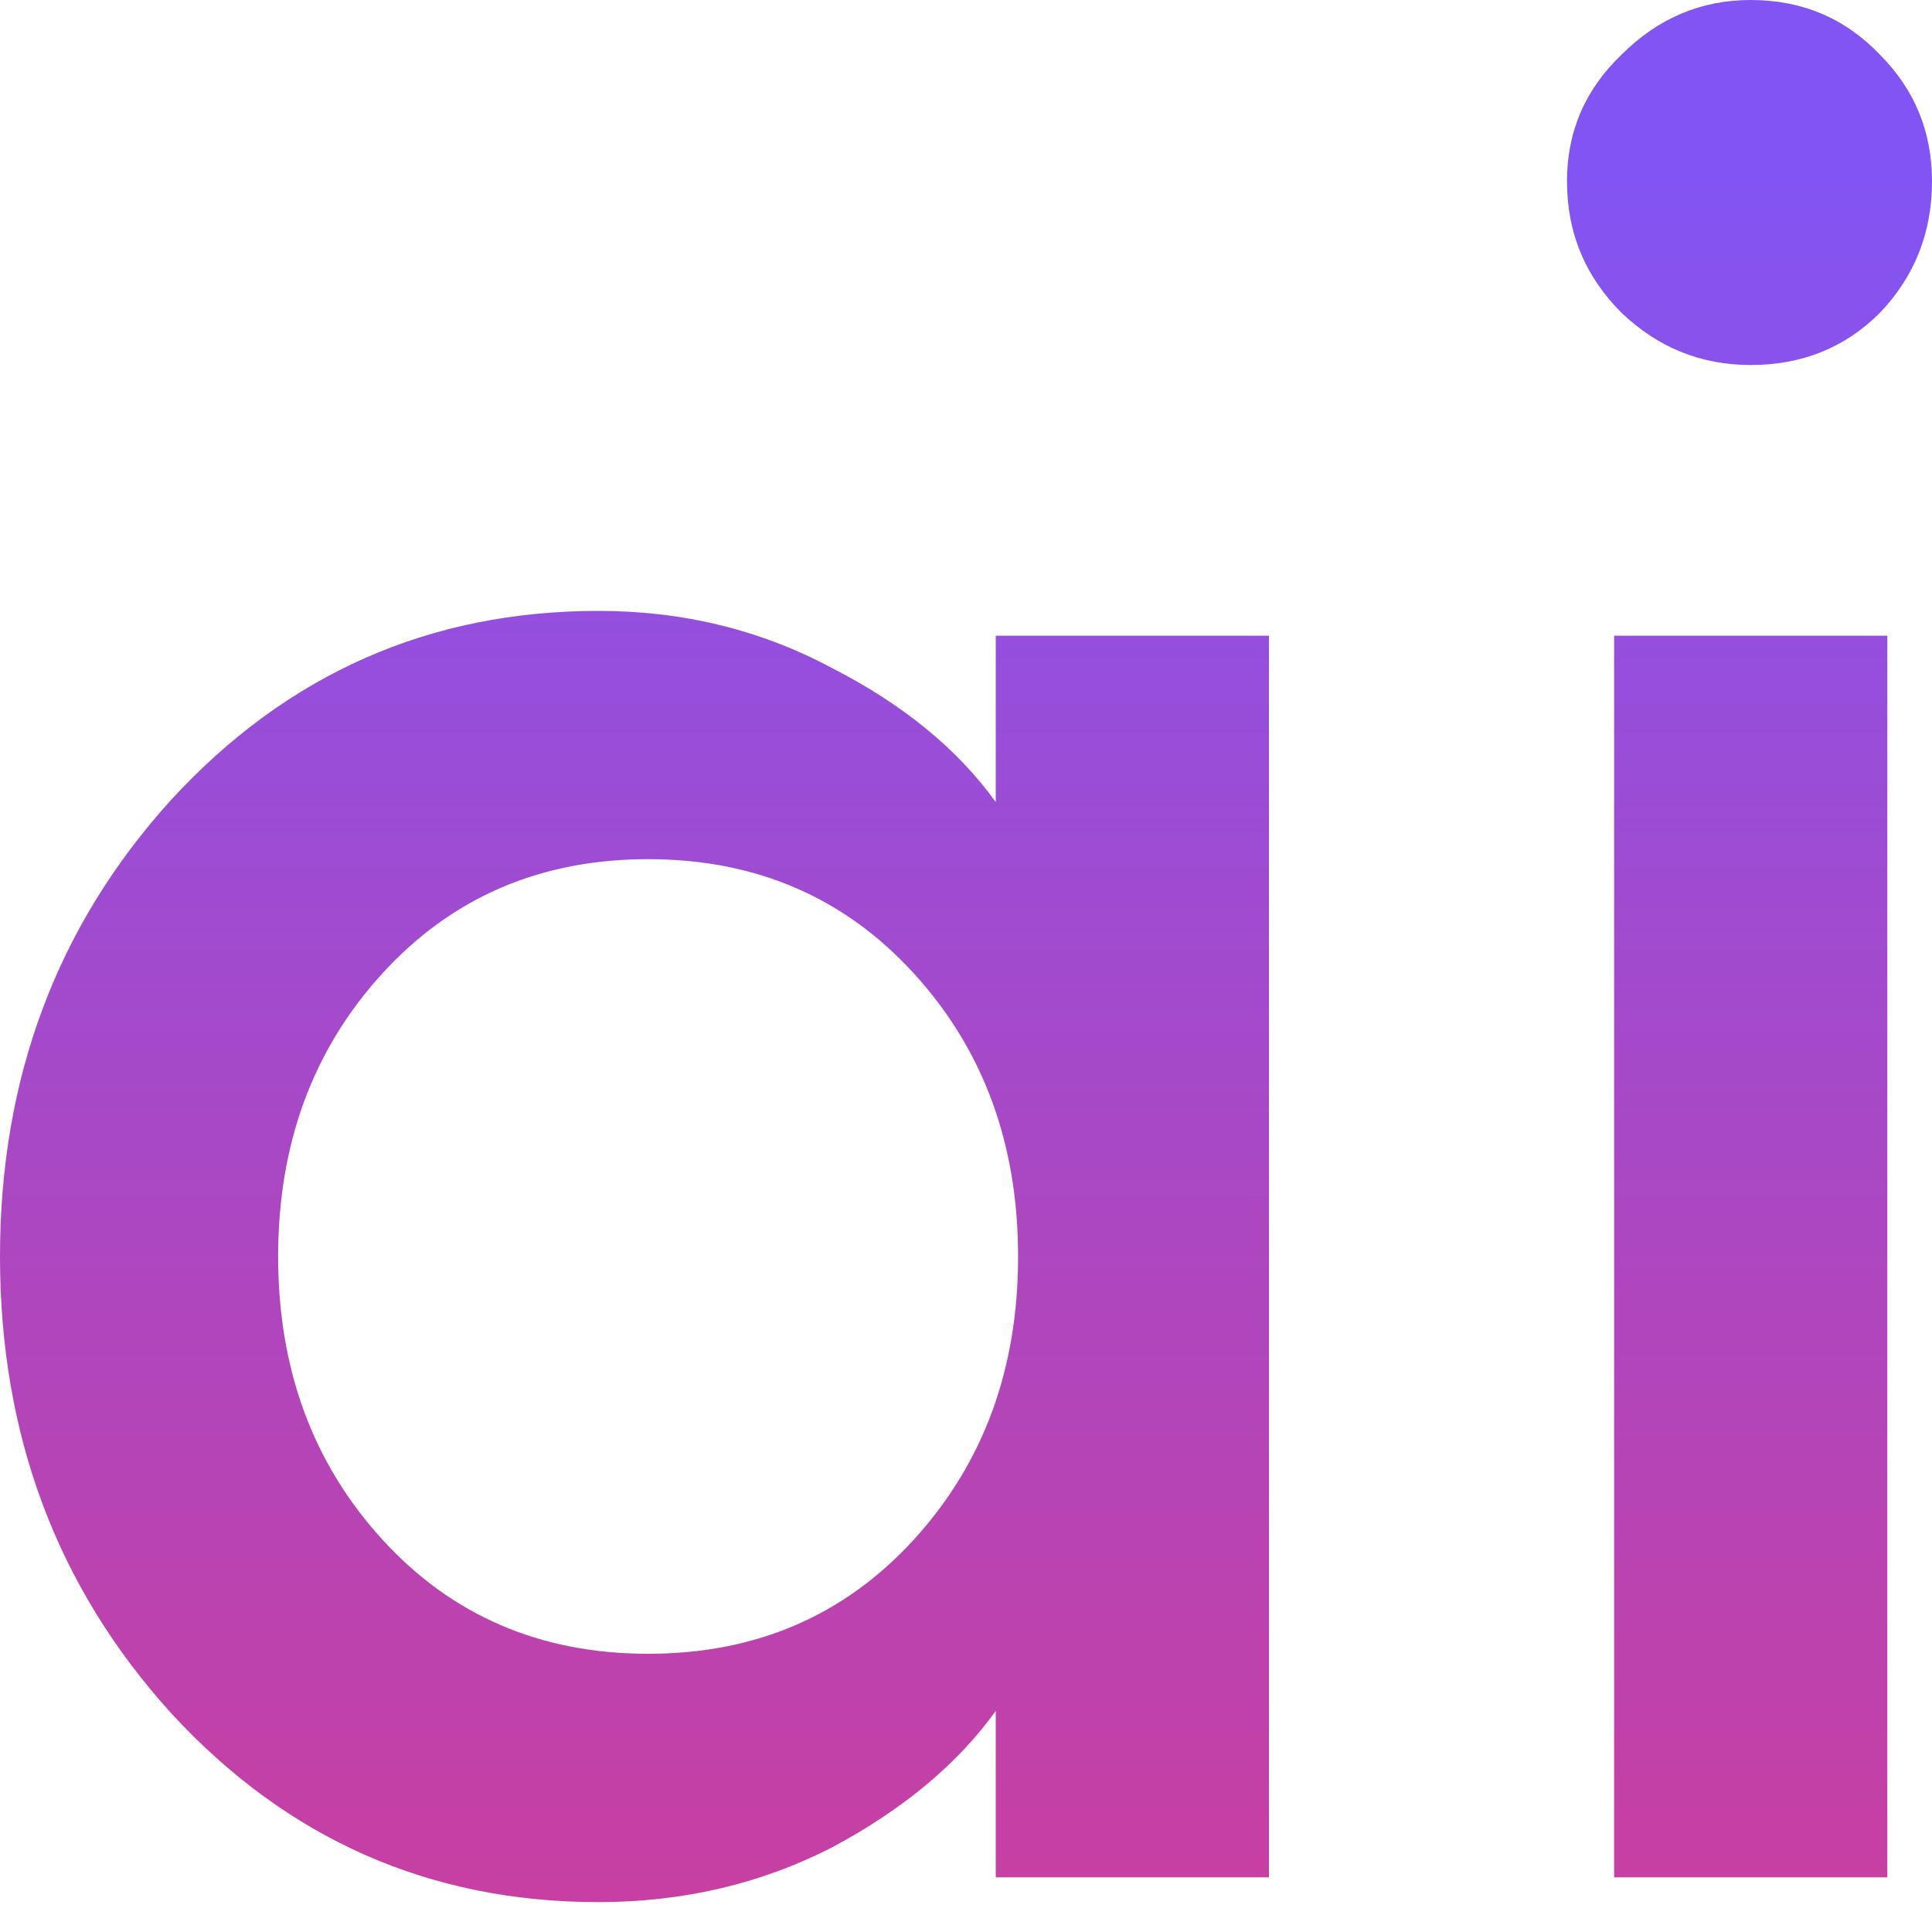 <svg width="30" height="30" viewBox="0 0 30 30" fill="none" xmlns="http://www.w3.org/2000/svg">
<path d="M9.293 29.536C6.671 29.536 4.46 28.559 2.661 26.606C0.887 24.652 0 22.287 0 19.511C0 16.735 0.887 14.37 2.661 12.416C4.46 10.462 6.671 9.486 9.293 9.486C10.604 9.486 11.812 9.781 12.917 10.372C14.023 10.938 14.871 11.632 15.462 12.455V9.871H19.704V29.151H15.462V26.567C14.871 27.39 14.023 28.097 12.917 28.688C11.812 29.253 10.604 29.536 9.293 29.536ZM5.938 23.907C7.018 25.089 8.393 25.68 10.064 25.68C11.735 25.68 13.11 25.089 14.19 23.907C15.27 22.724 15.809 21.259 15.809 19.511C15.809 17.763 15.27 16.298 14.19 15.115C13.11 13.933 11.735 13.341 10.064 13.341C8.393 13.341 7.018 13.933 5.938 15.115C4.858 16.298 4.319 17.763 4.319 19.511C4.319 21.259 4.858 22.724 5.938 23.907ZM27.185 5.668C26.414 5.668 25.746 5.398 25.18 4.858C24.614 4.293 24.332 3.612 24.332 2.815C24.332 2.044 24.614 1.388 25.18 0.848C25.746 0.283 26.414 0 27.185 0C27.982 0 28.651 0.283 29.19 0.848C29.73 1.388 30 2.044 30 2.815C30 3.612 29.73 4.293 29.19 4.858C28.651 5.398 27.982 5.668 27.185 5.668ZM25.064 29.151V9.871H29.306V29.151H25.064Z" fill="url(#paint0_linear_3_3607)"/>
<defs>
<linearGradient id="paint0_linear_3_3607" x1="26.774" y1="0.179" x2="26.774" y2="29.385" gradientUnits="userSpaceOnUse">
<stop offset="0.085" stop-color="#8254F3"/>
<stop offset="1" stop-color="#C73FA2"/>
</linearGradient>
</defs>
</svg>
